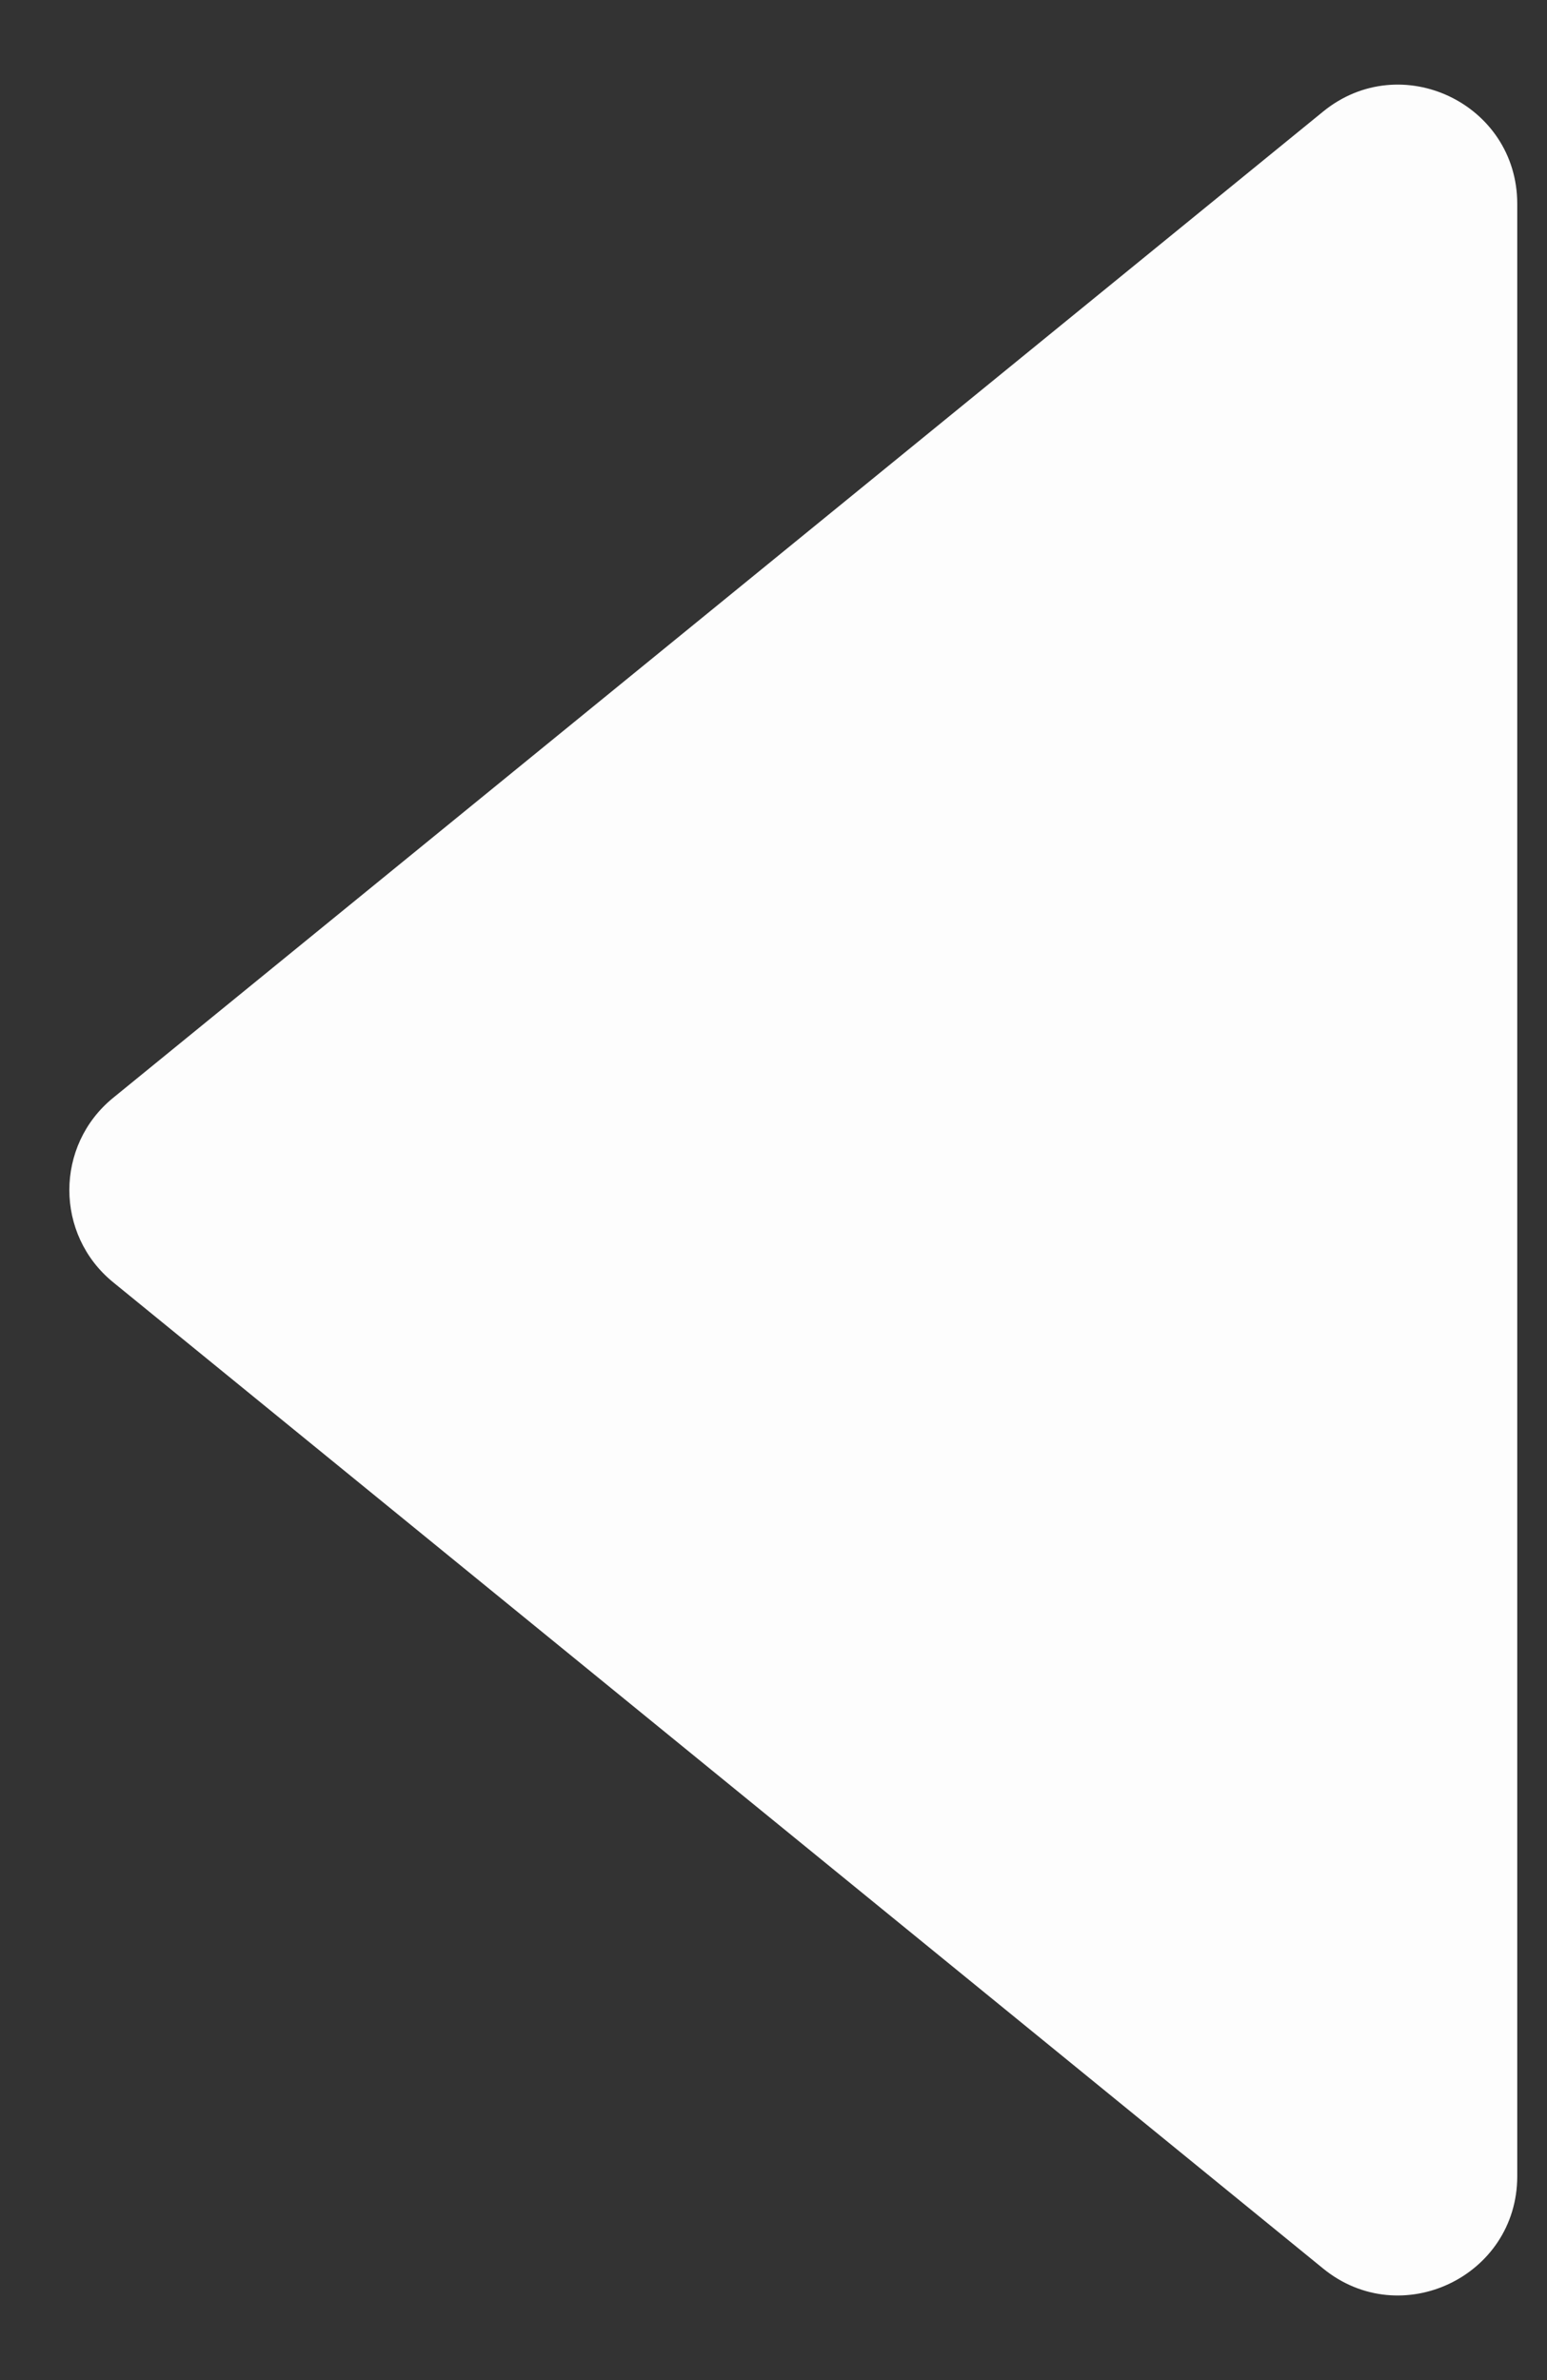 <svg width="13" height="20" viewBox="0 0 13 20" fill="none" xmlns="http://www.w3.org/2000/svg">
<rect x="0" y="0" width="13" height="20" fill="#333333" stroke="none"/>
<path d="M0.951 10.775C0.46 10.375 0.46 9.625 0.951 9.225L11.118 0.938C11.771 0.405 12.75 0.87 12.75 1.713L12.75 18.287C12.75 19.13 11.771 19.595 11.118 19.062L0.951 10.775Z" fill="#FDFDFD"/>
</svg>
